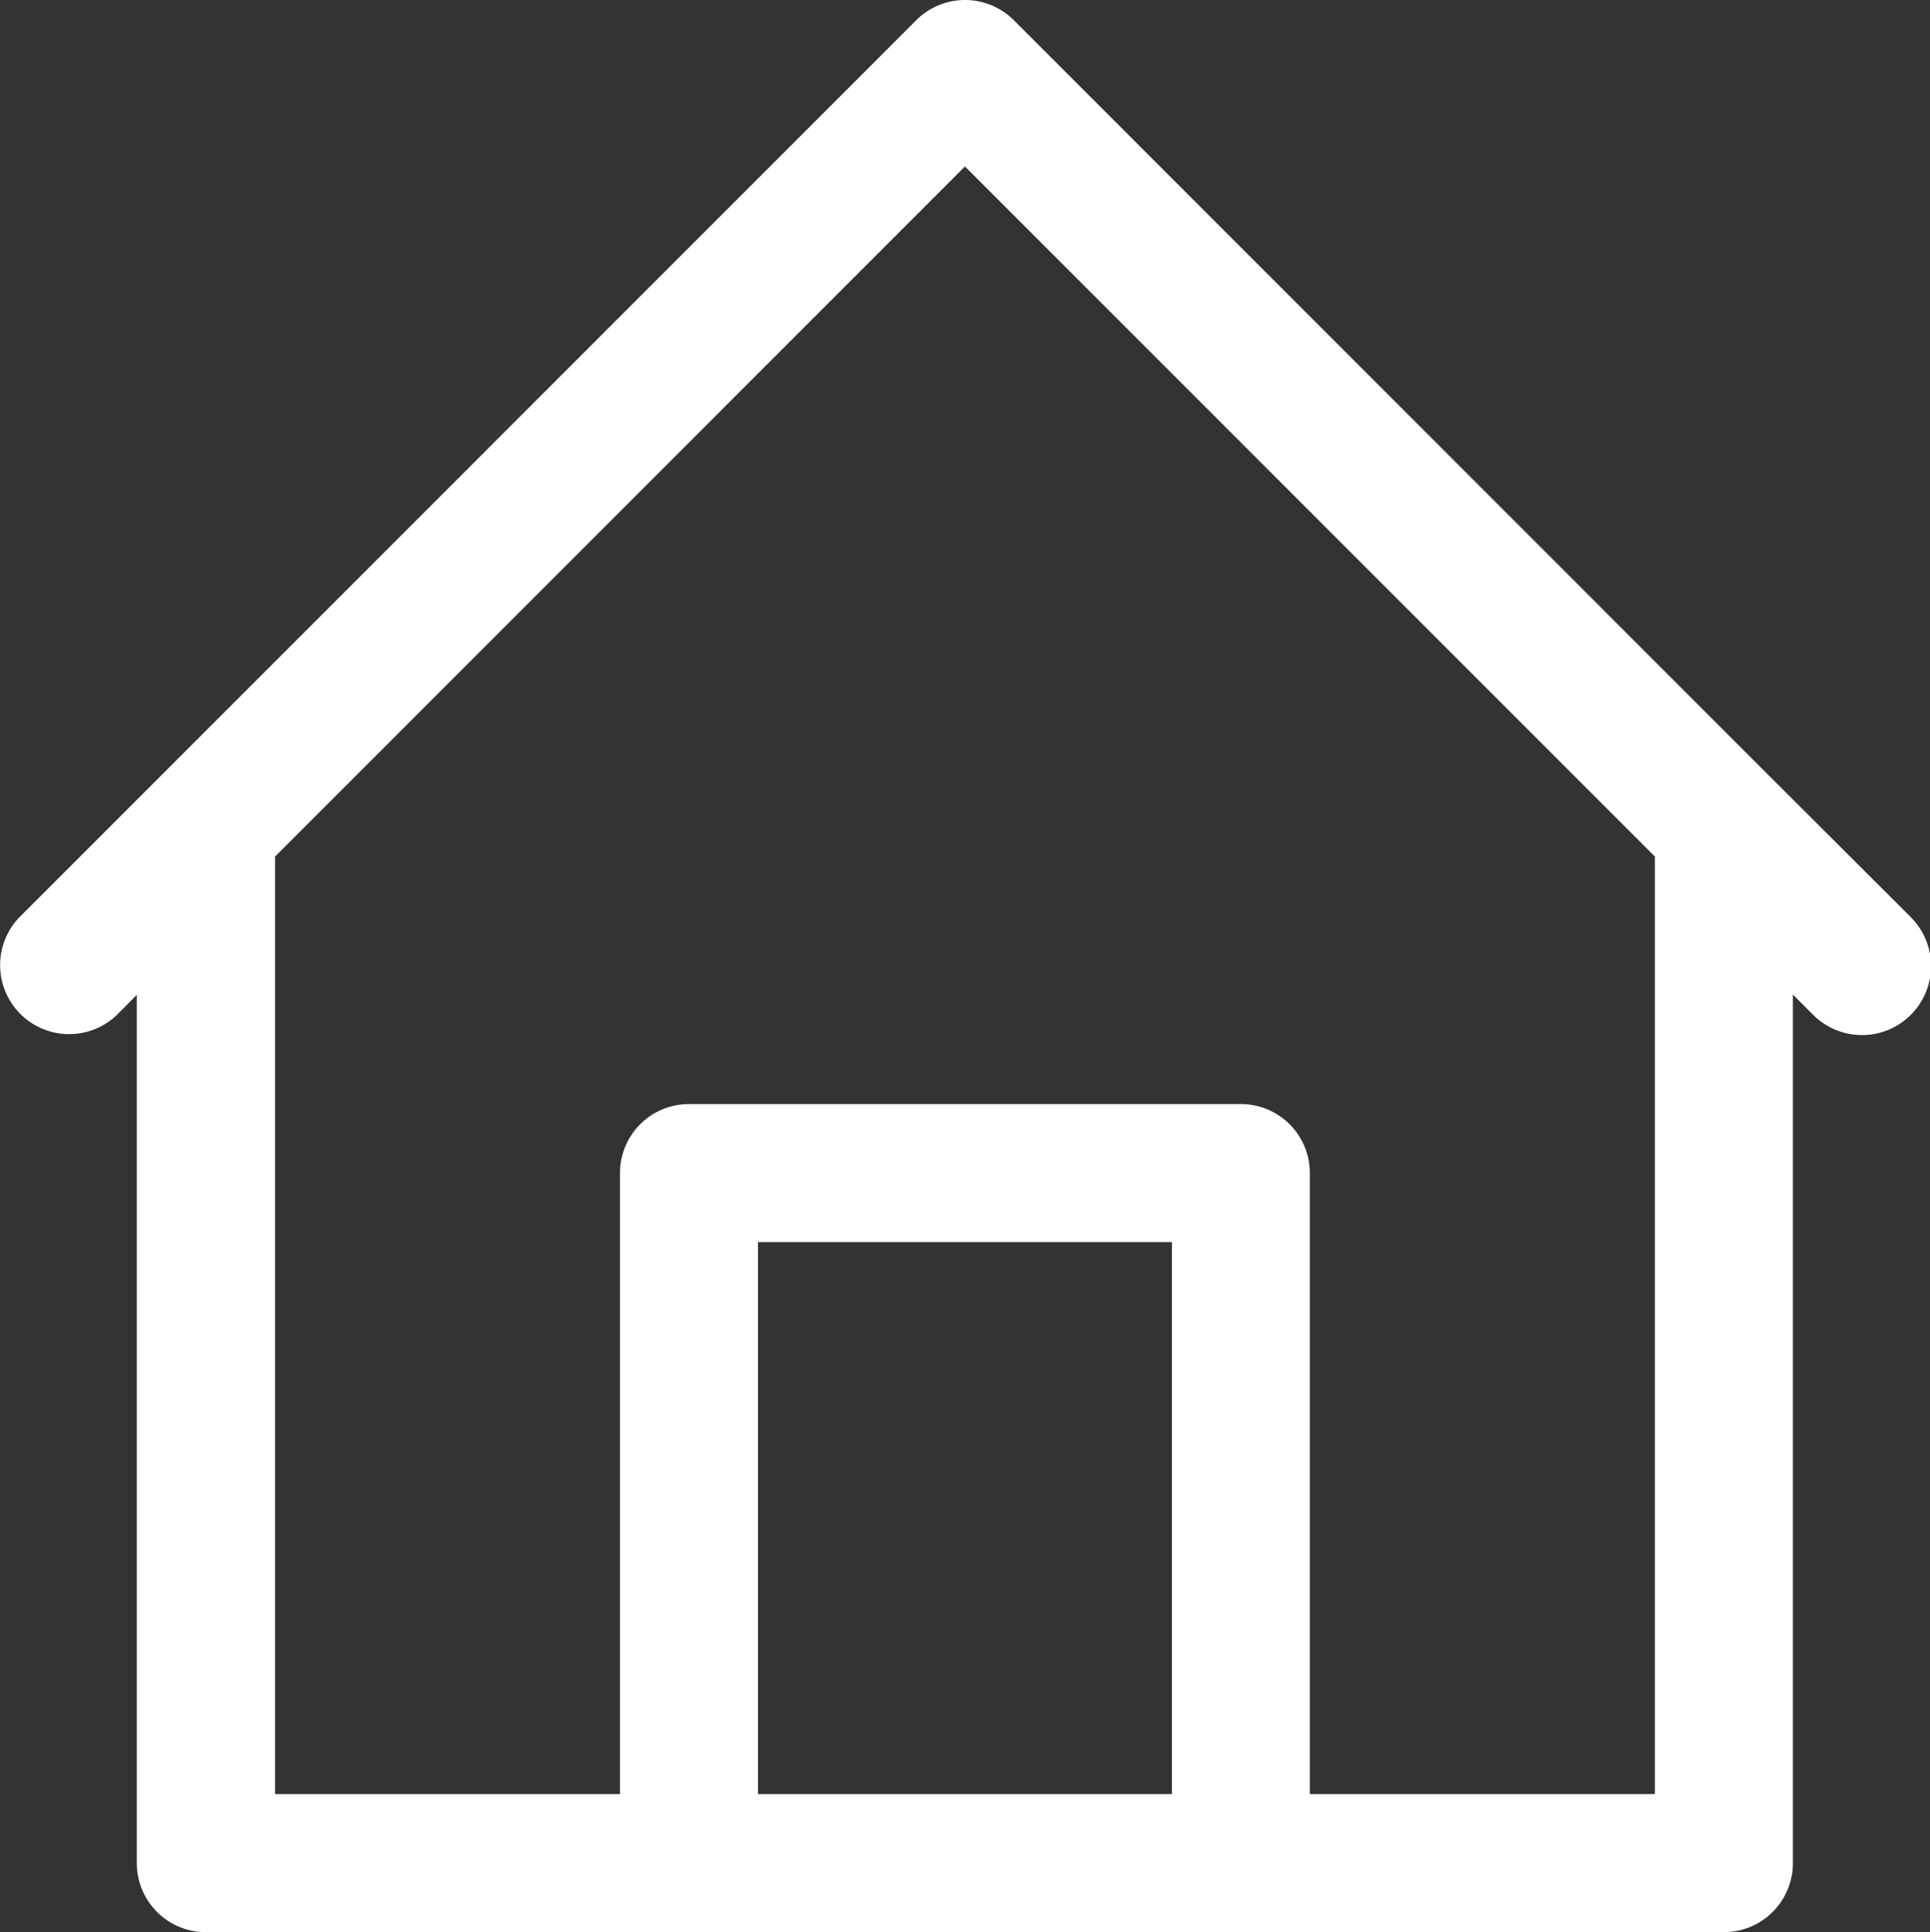 <svg xmlns="http://www.w3.org/2000/svg" width="32.11" height="32.138" viewBox="0 0 32.11 32.138">
  <rect x="0" y="0" width="32.11" height="32.138" fill="#333333" stroke="none"/>
  <g id="home" transform="translate(-0.208 0)">
    <g id="Group_57" data-name="Group 57" transform="translate(0.208 0)">
      <path id="Path_56" data-name="Path 56" d="M32,15.257,29.7,12.962,17.075.336a1.148,1.148,0,0,0-1.623,0L2.826,12.962l-2.3,2.3a1.148,1.148,0,0,0,1.623,1.623l.335-.337V30.99a1.148,1.148,0,0,0,1.148,1.148H28.889a1.148,1.148,0,0,0,1.148-1.148V16.543l.336.336A1.148,1.148,0,0,0,32,15.257ZM19.706,29.842H12.819V20.66h6.887Zm8.035,0H22V19.512a1.148,1.148,0,0,0-1.148-1.148H11.671a1.148,1.148,0,0,0-1.148,1.148V29.842H4.784V14.248L16.262,2.769,27.741,14.248Z" transform="translate(-0.208 0)" fill="#fff"/>
    </g>
  </g>
</svg>
